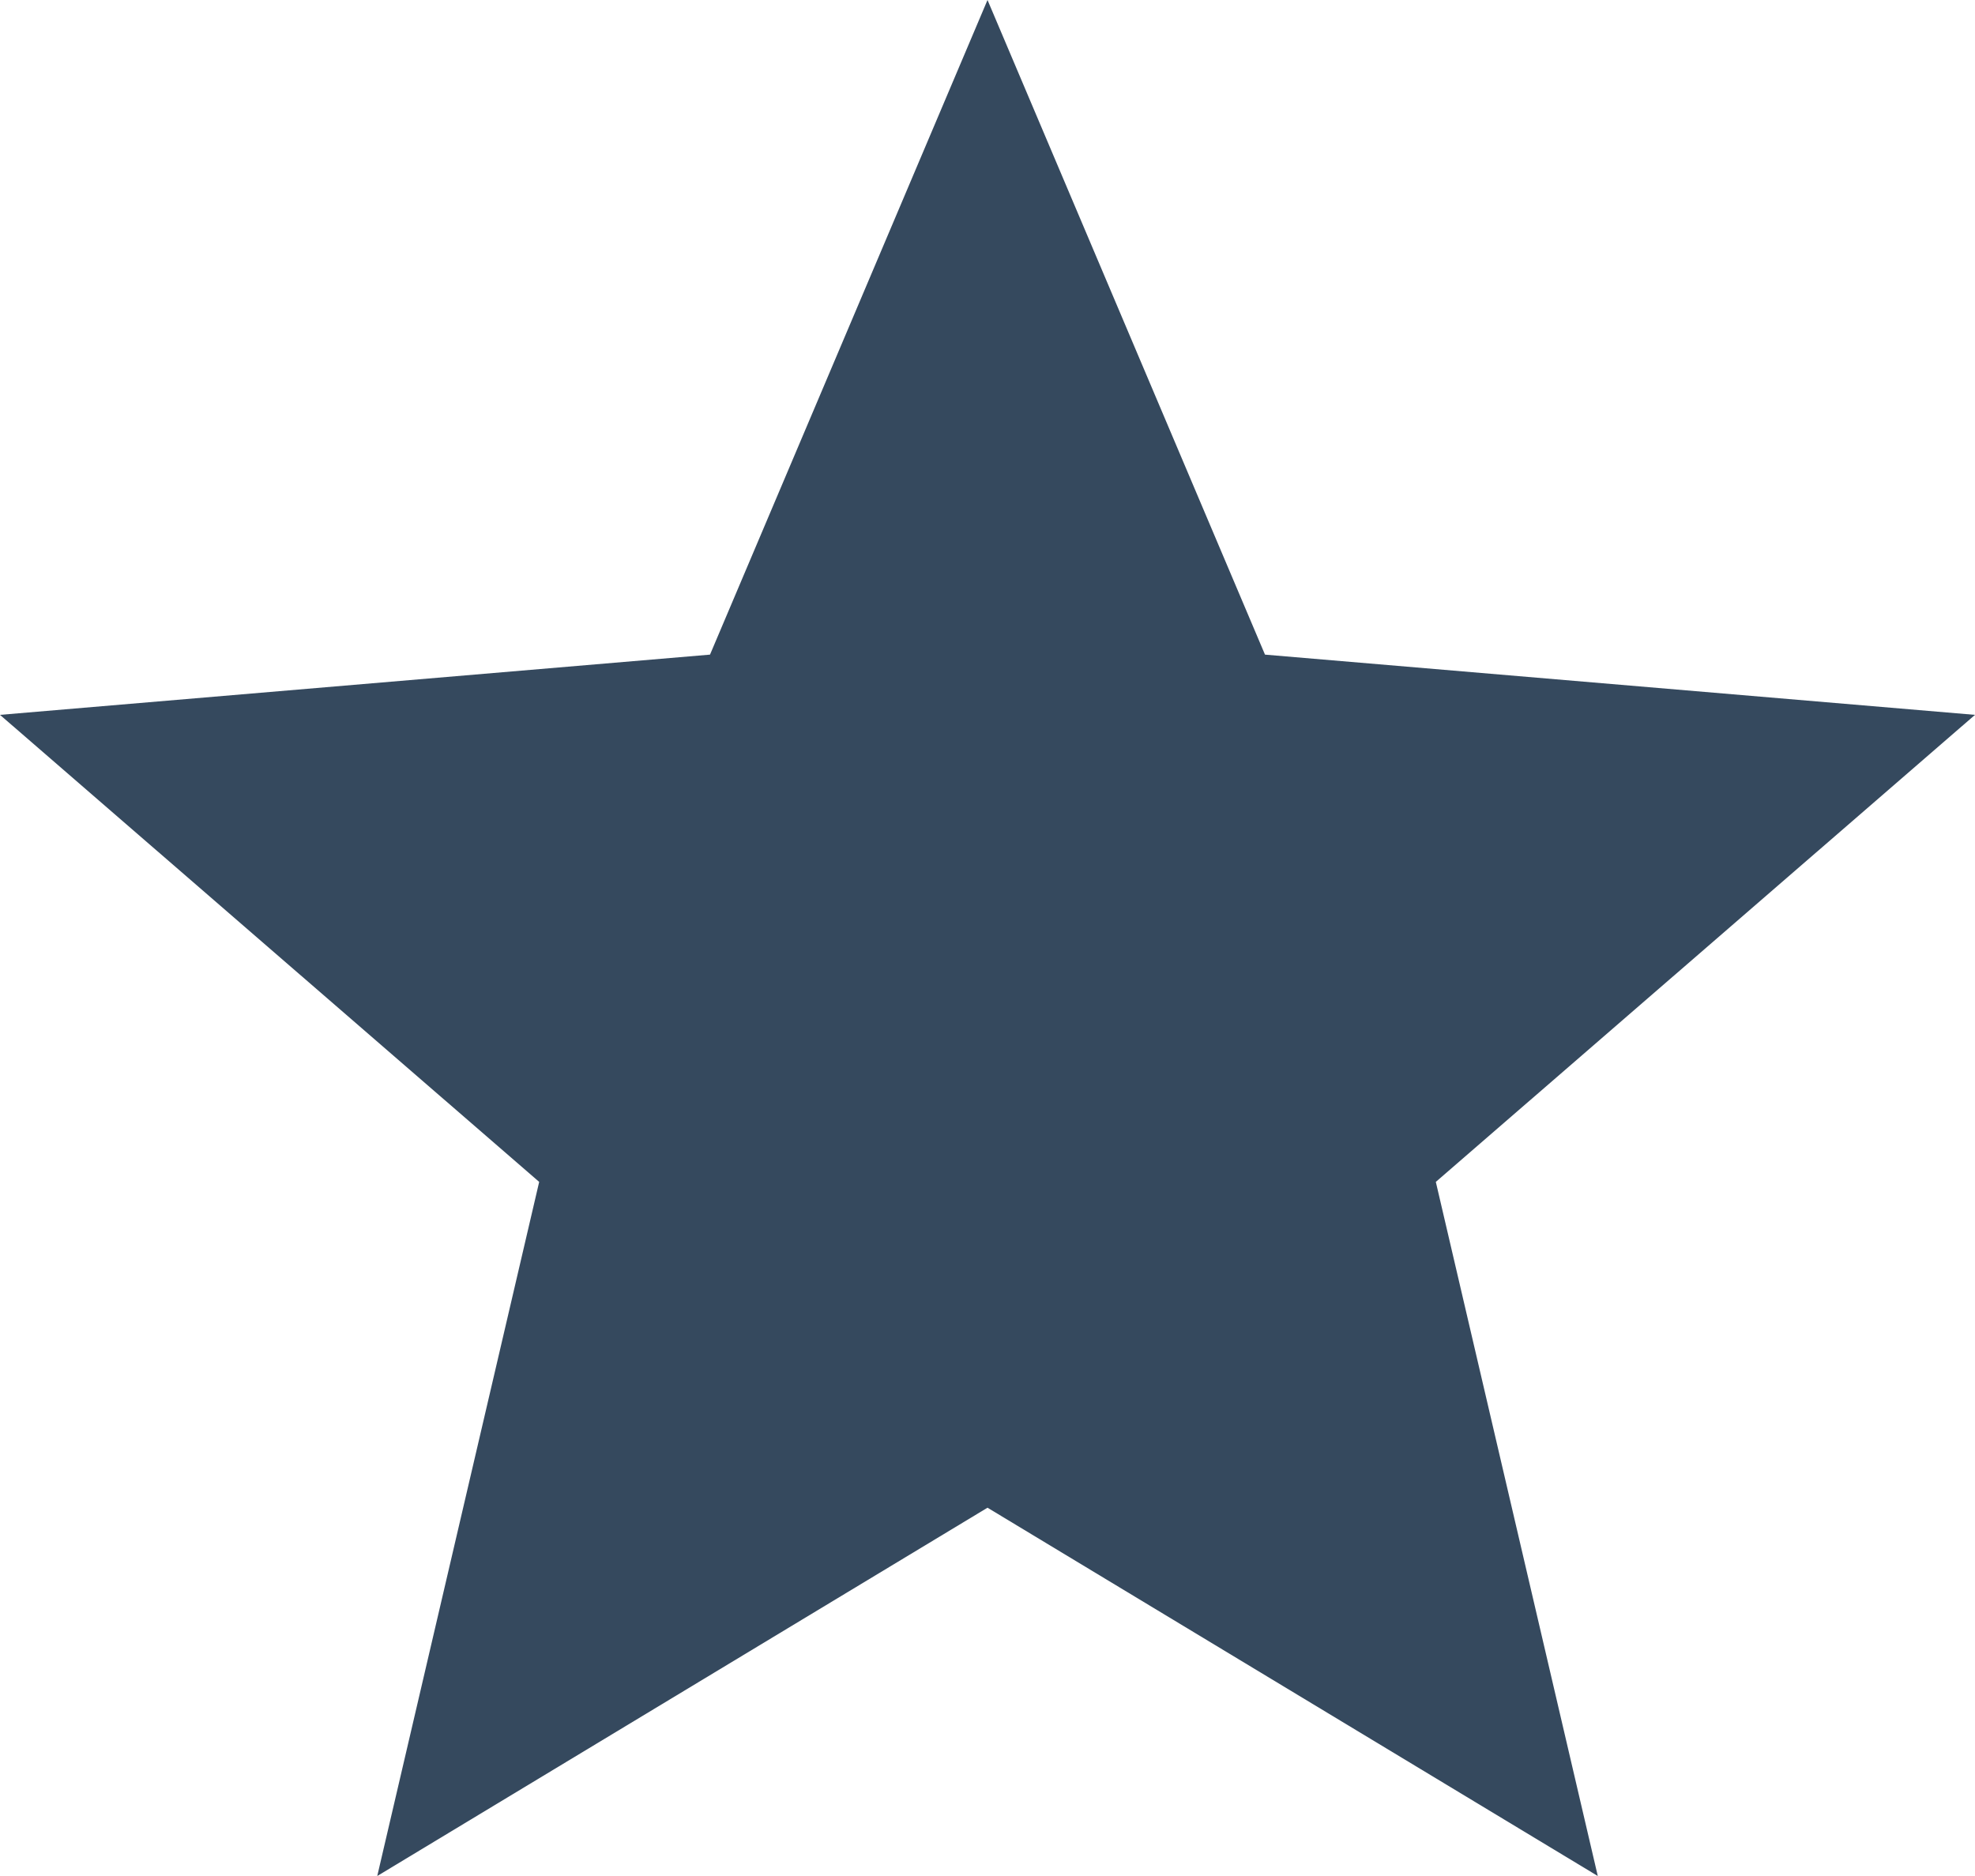 <svg xmlns="http://www.w3.org/2000/svg" viewBox="0 0 116.223 110.412">
  <path id="Icon_material-star" data-name="Icon material-star" d="M61.112,91.736l35.913,21.676L87.494,72.56l31.729-27.487L77.441,41.528,61.112,3,44.782,41.528,3,45.073,34.729,72.56,25.2,113.412Z" transform="translate(-3 -3)" fill="#35495e"/>
</svg>
